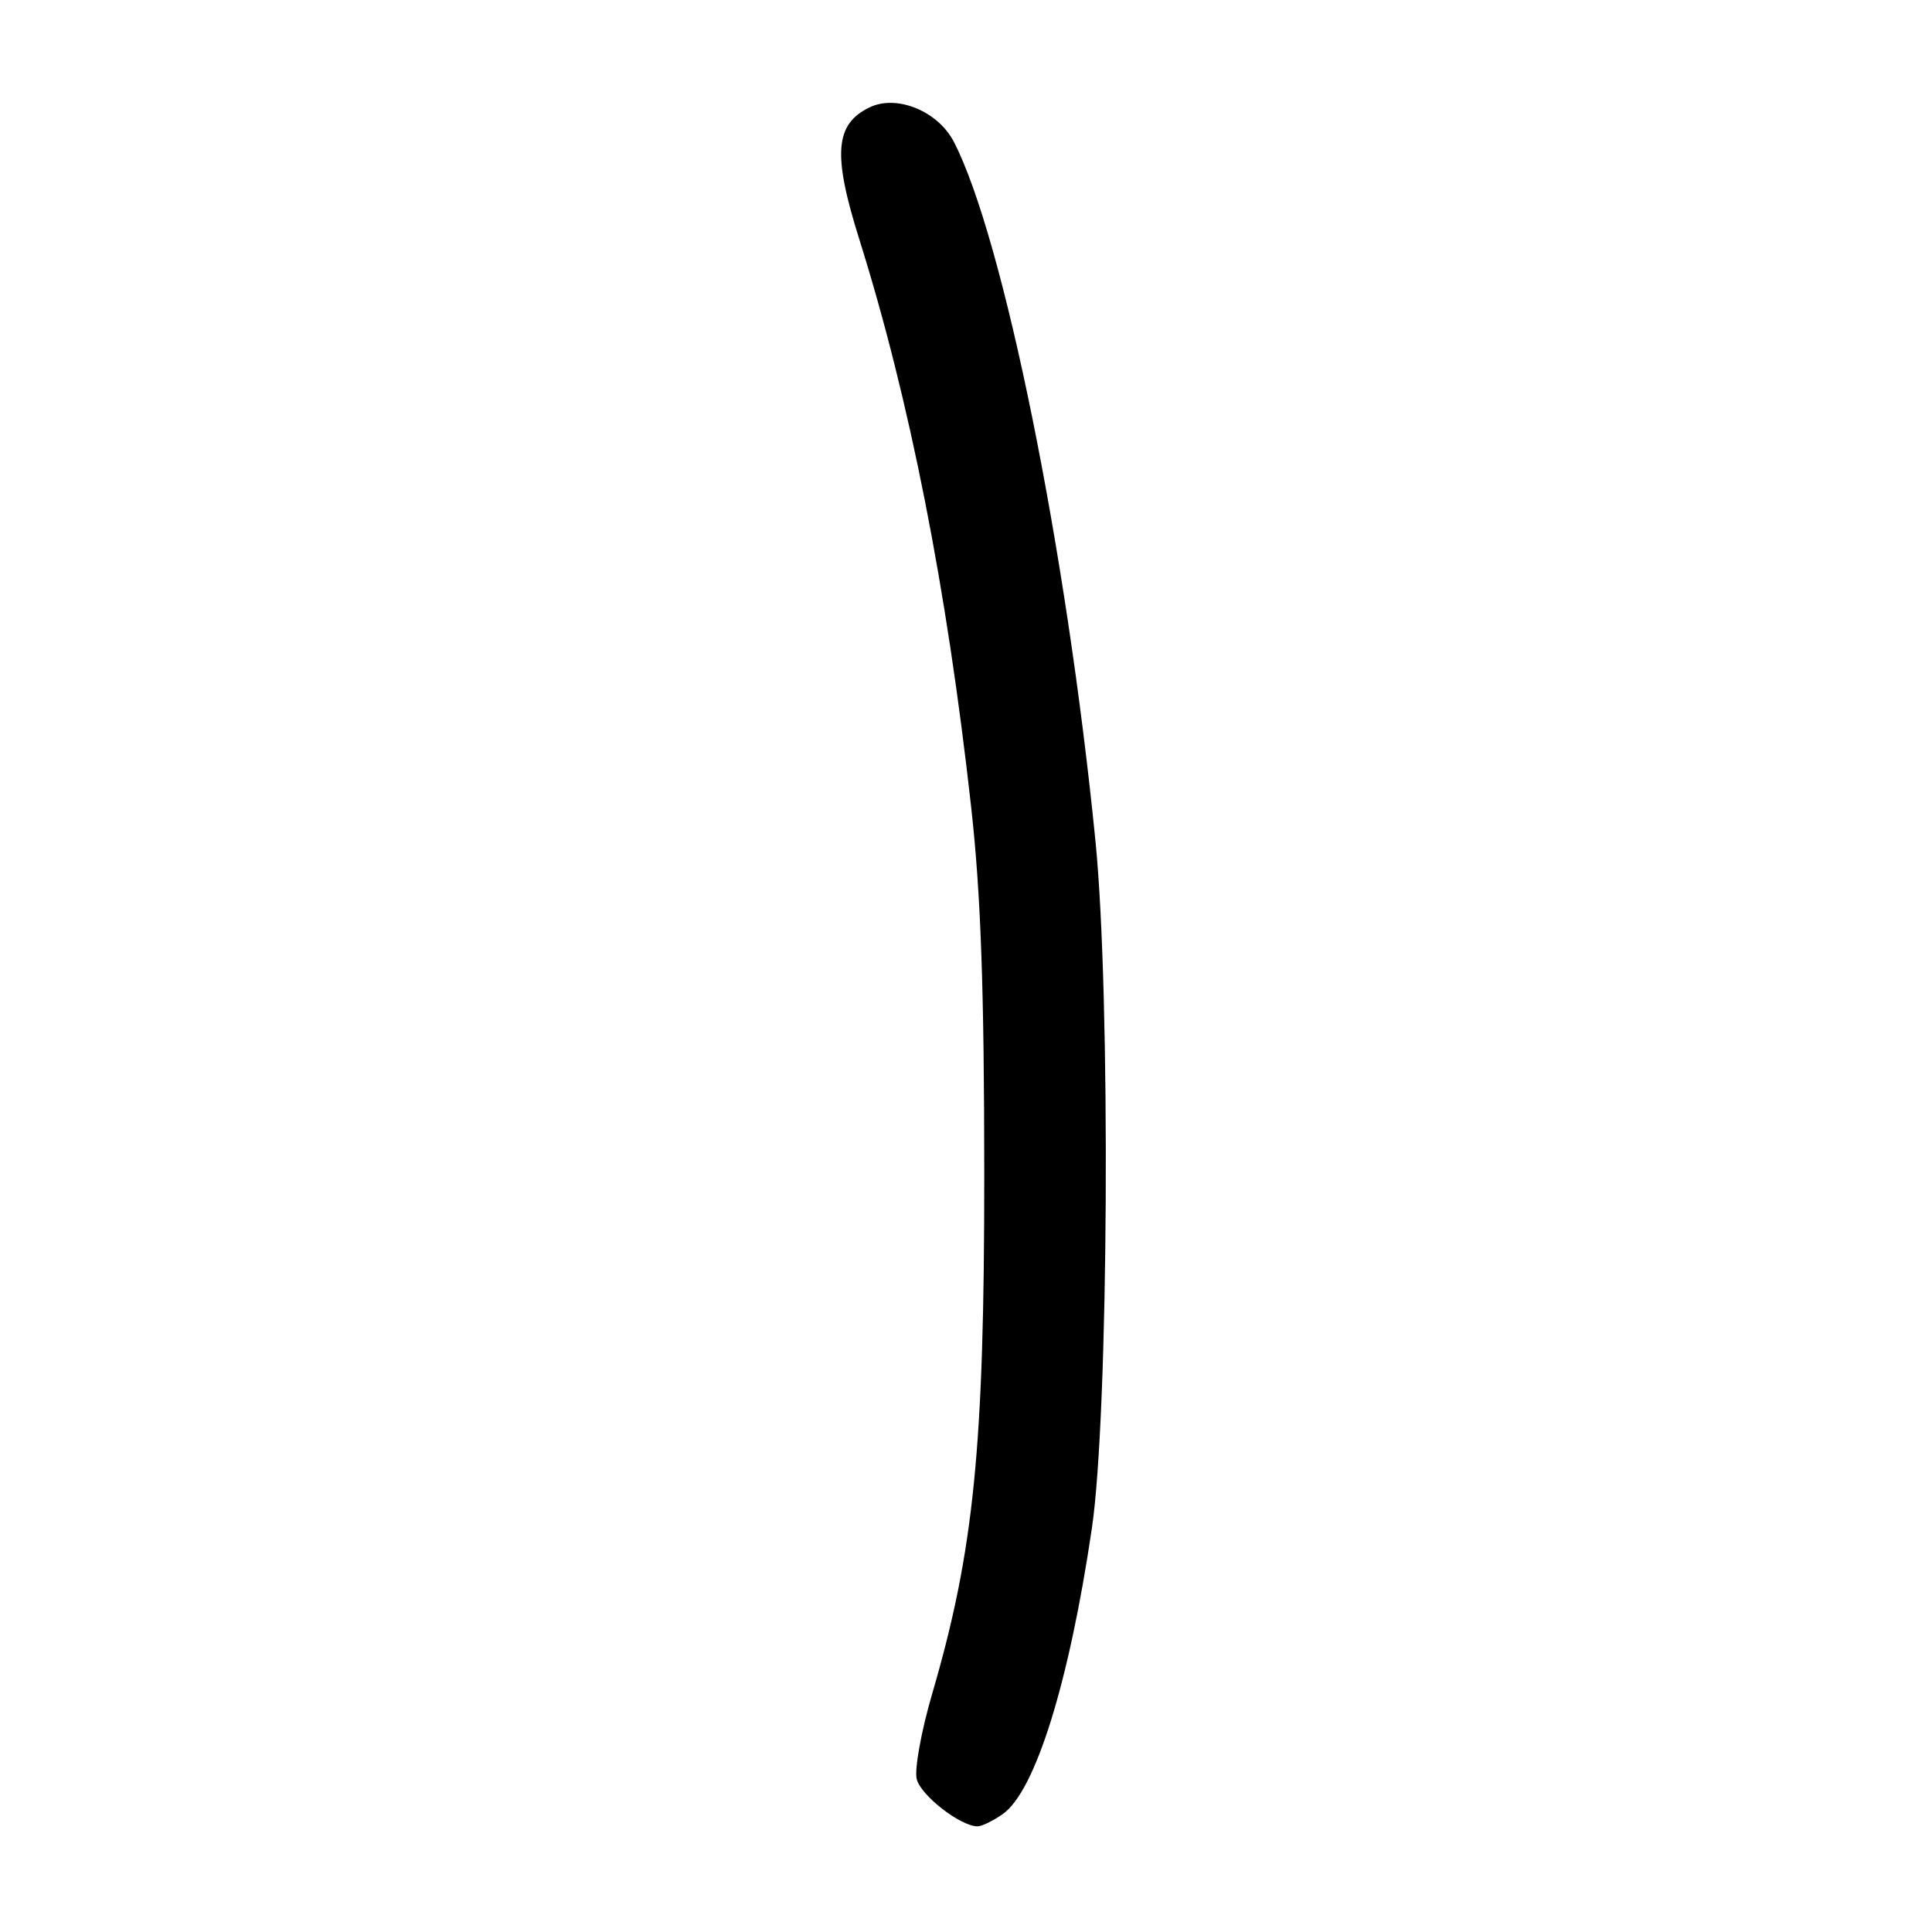 <?xml version="1.0" encoding="UTF-8" standalone="no"?>
<!DOCTYPE svg PUBLIC "-//W3C//DTD SVG 1.1//EN" "http://www.w3.org/Graphics/SVG/1.1/DTD/svg11.dtd" >
<svg xmlns="http://www.w3.org/2000/svg" xmlns:xlink="http://www.w3.org/1999/xlink" version="1.1" viewBox="0 0 256 256">
 <g >
 <path fill="currentColor"
d=" M 132.86 240.38 C 137.17 237.37 141.66 223.00 144.68 202.50 C 146.90 187.52 147.19 131.92 145.16 111.50 C 141.32 72.83 132.94 31.46 126.39 18.79 C 124.29 14.73 118.83 12.49 115.24 14.22 C 110.63 16.43 110.31 20.43 113.85 31.67 C 120.53 52.93 125.47 77.98 128.69 107.00 C 129.97 118.51 130.41 131.00 130.42 155.50 C 130.43 191.78 129.06 205.48 123.51 224.46 C 122.07 229.39 121.15 234.46 121.47 235.74 C 122.02 237.92 127.26 241.99 129.53 242.00 C 130.09 242.00 131.59 241.27 132.86 240.38 Z "/>
</g>
</svg>